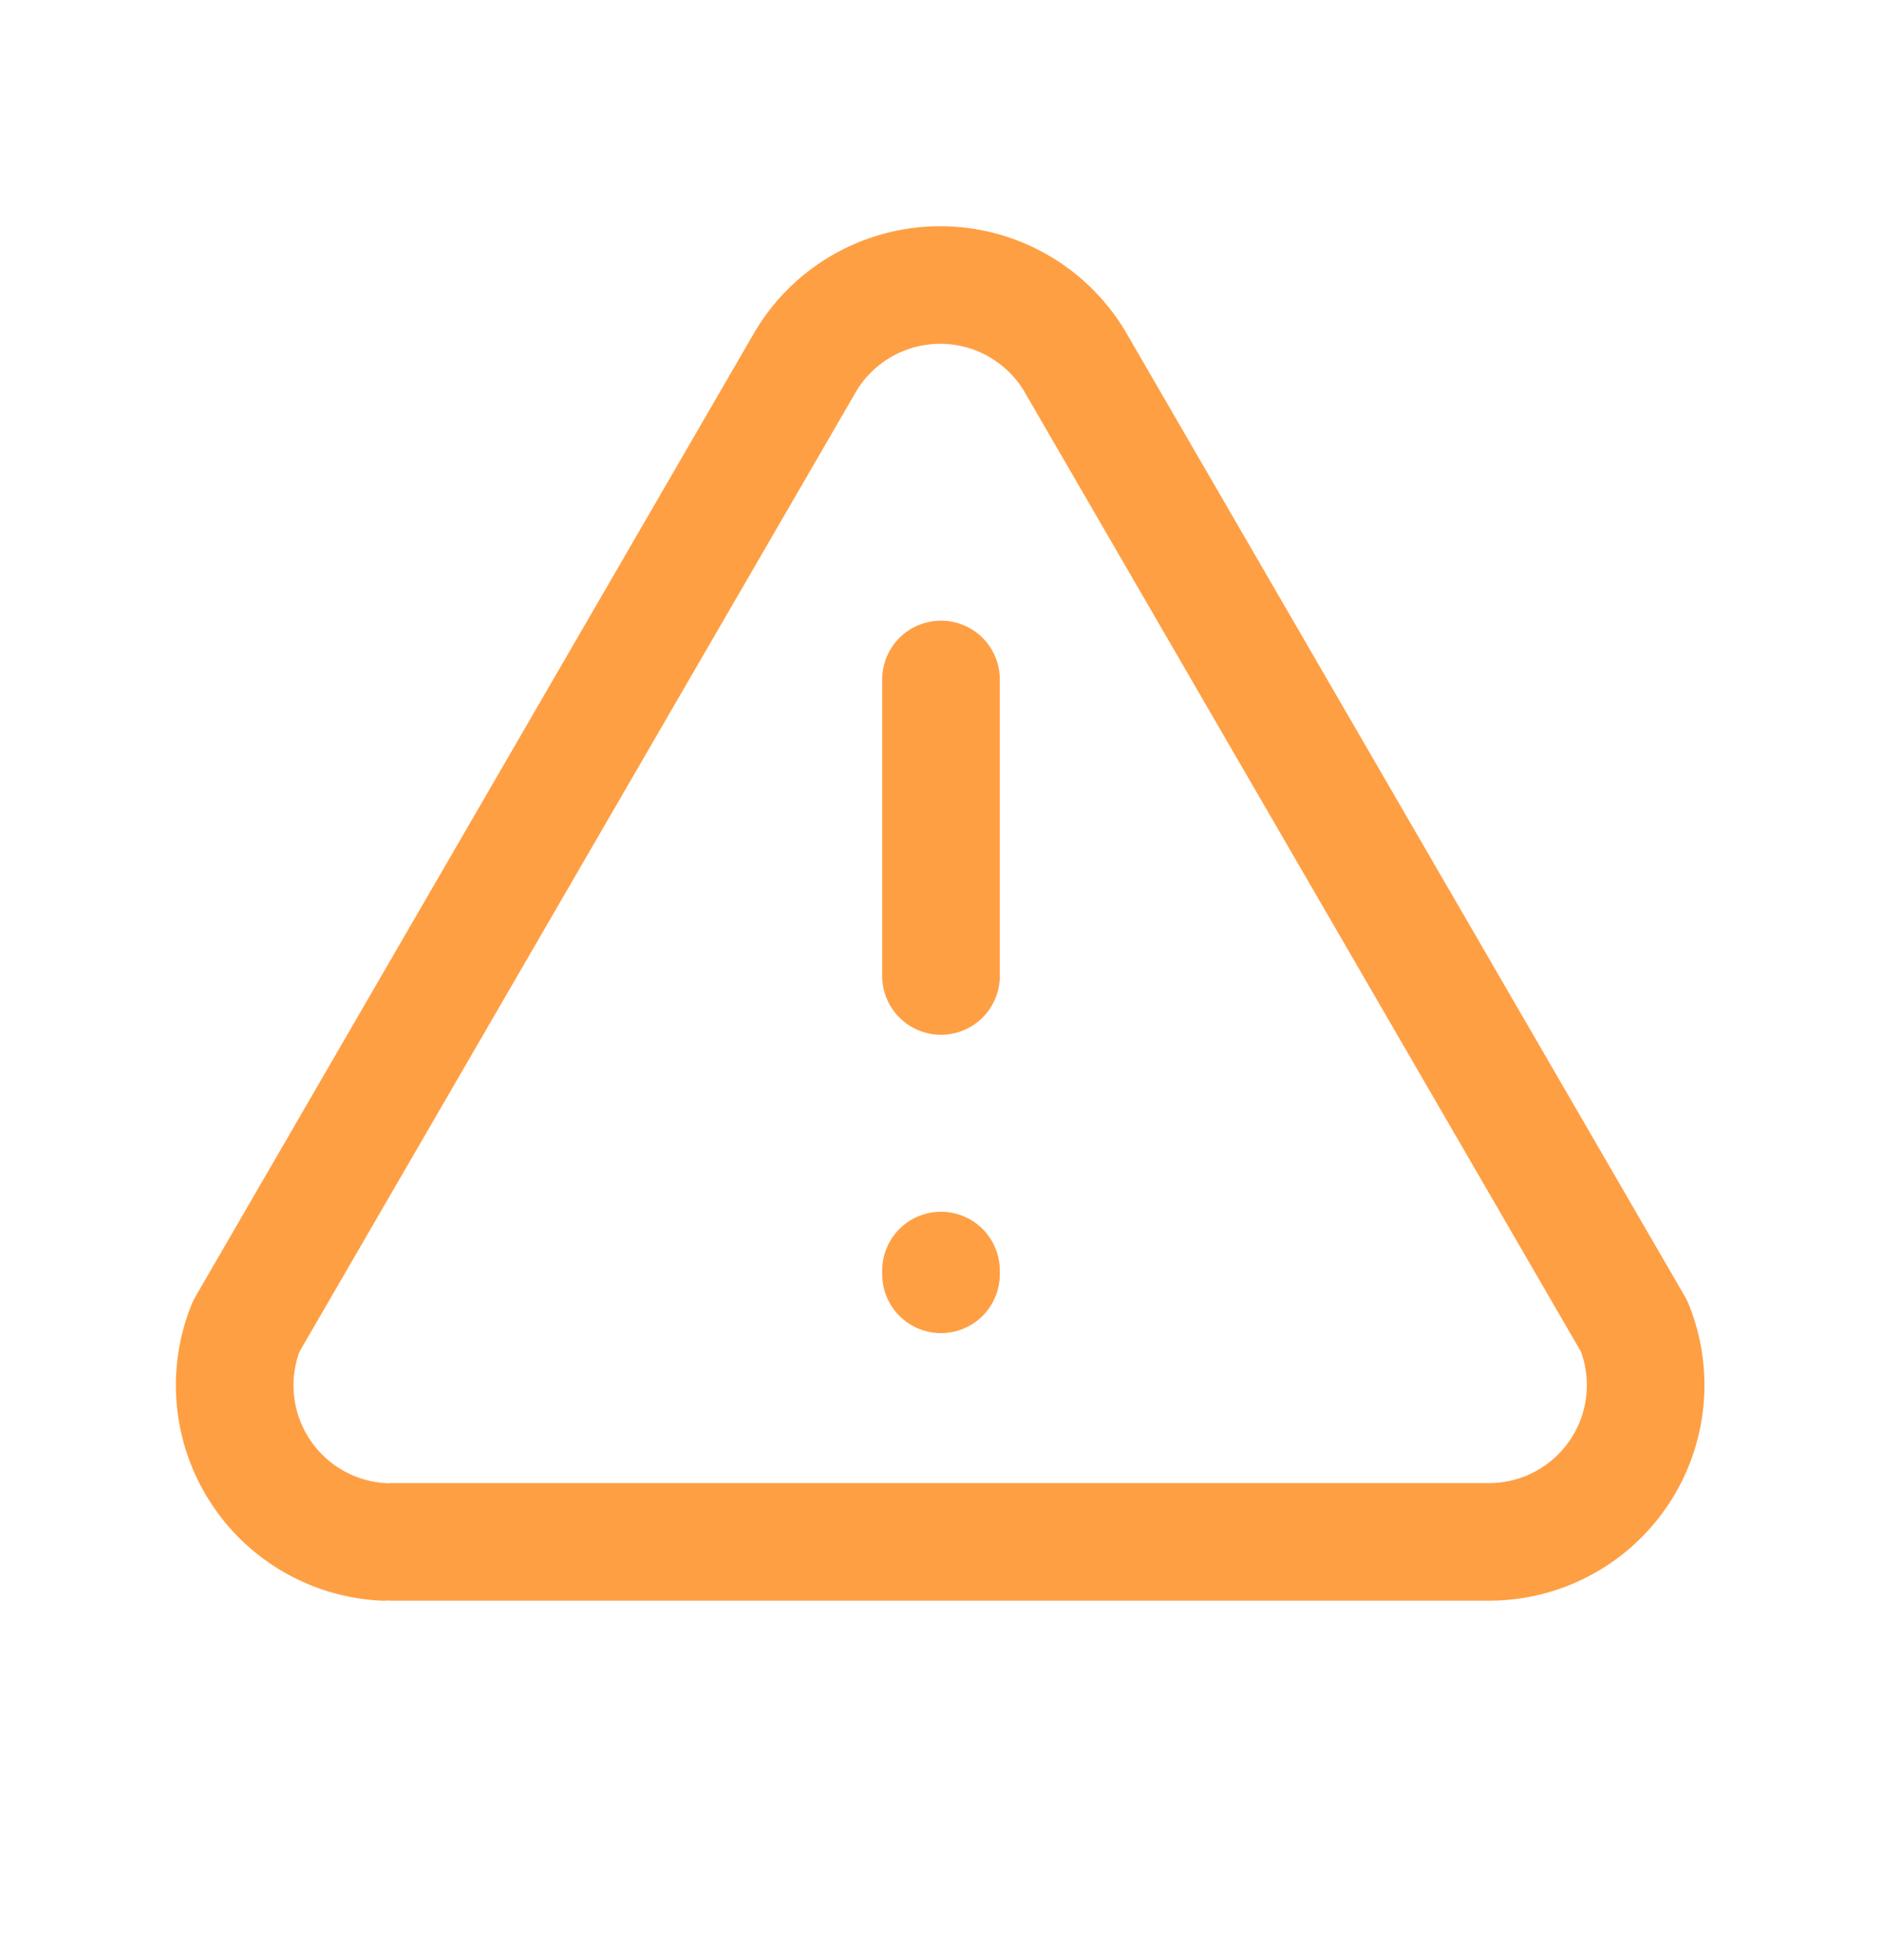 <svg width="24" height="25" viewBox="0 0 24 25" fill="none" xmlns="http://www.w3.org/2000/svg">
<g id="alert-triangle">
<path id="Shape" d="M12 8.666V12.448" stroke="#FF9F43" stroke-width="1.5" stroke-linecap="round" stroke-linejoin="round"/>
<path id="Shape_2" d="M12 16.205L12 16.253" stroke="#FF9F43" stroke-width="1.5" stroke-linecap="round" stroke-linejoin="round"/>
<path id="Path" d="M5 19.666H19C19.663 19.662 20.28 19.329 20.648 18.779C21.017 18.228 21.088 17.531 20.84 16.916L13.74 4.667C13.388 4.03 12.717 3.635 11.99 3.635C11.262 3.635 10.592 4.03 10.24 4.667L3.14 16.916C2.896 17.516 2.958 18.197 3.306 18.743C3.653 19.289 4.243 19.633 4.89 19.666" stroke="#FF9F43" stroke-width="1.5" stroke-linecap="round" stroke-linejoin="round"/>
</g>
</svg>
